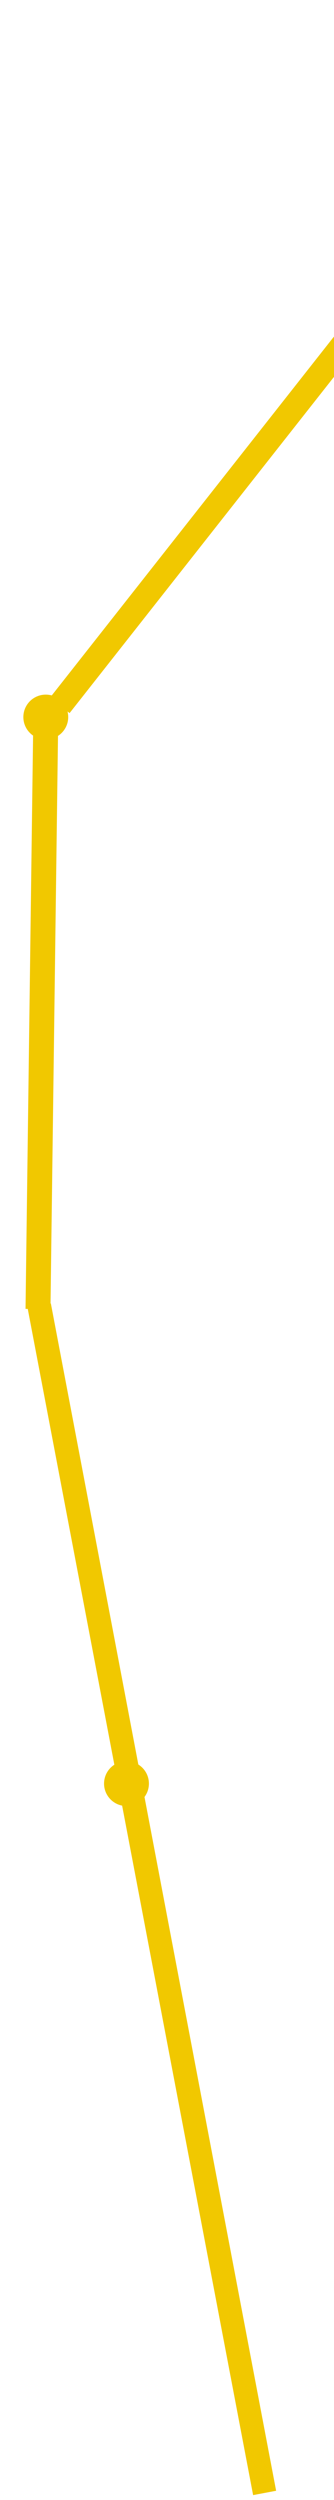 <svg width="134" height="1002" viewBox="0 0 134 1002" fill="none" xmlns="http://www.w3.org/2000/svg">
<rect x="27.917" y="285.811" width="10" height="352" transform="rotate(-141.791 27.917 285.811)" fill="#F1C800"/>
<rect x="20.244" y="524.731" width="10" height="242" transform="rotate(-179.246 20.244 524.731)" fill="#F1C800"/>
<path d="M110.781 998.298L101.55 1000.04L10.975 523.774L20.405 522.422L110.781 998.298Z" fill="#F1C800"/>
<circle cx="18.369" cy="287.401" r="9" transform="rotate(-89.246 18.369 287.401)" fill="#F1C800"/>
<circle cx="50.743" cy="714.864" r="9" transform="rotate(-89.246 50.743 714.864)" fill="#F1C800"/>
</svg>
